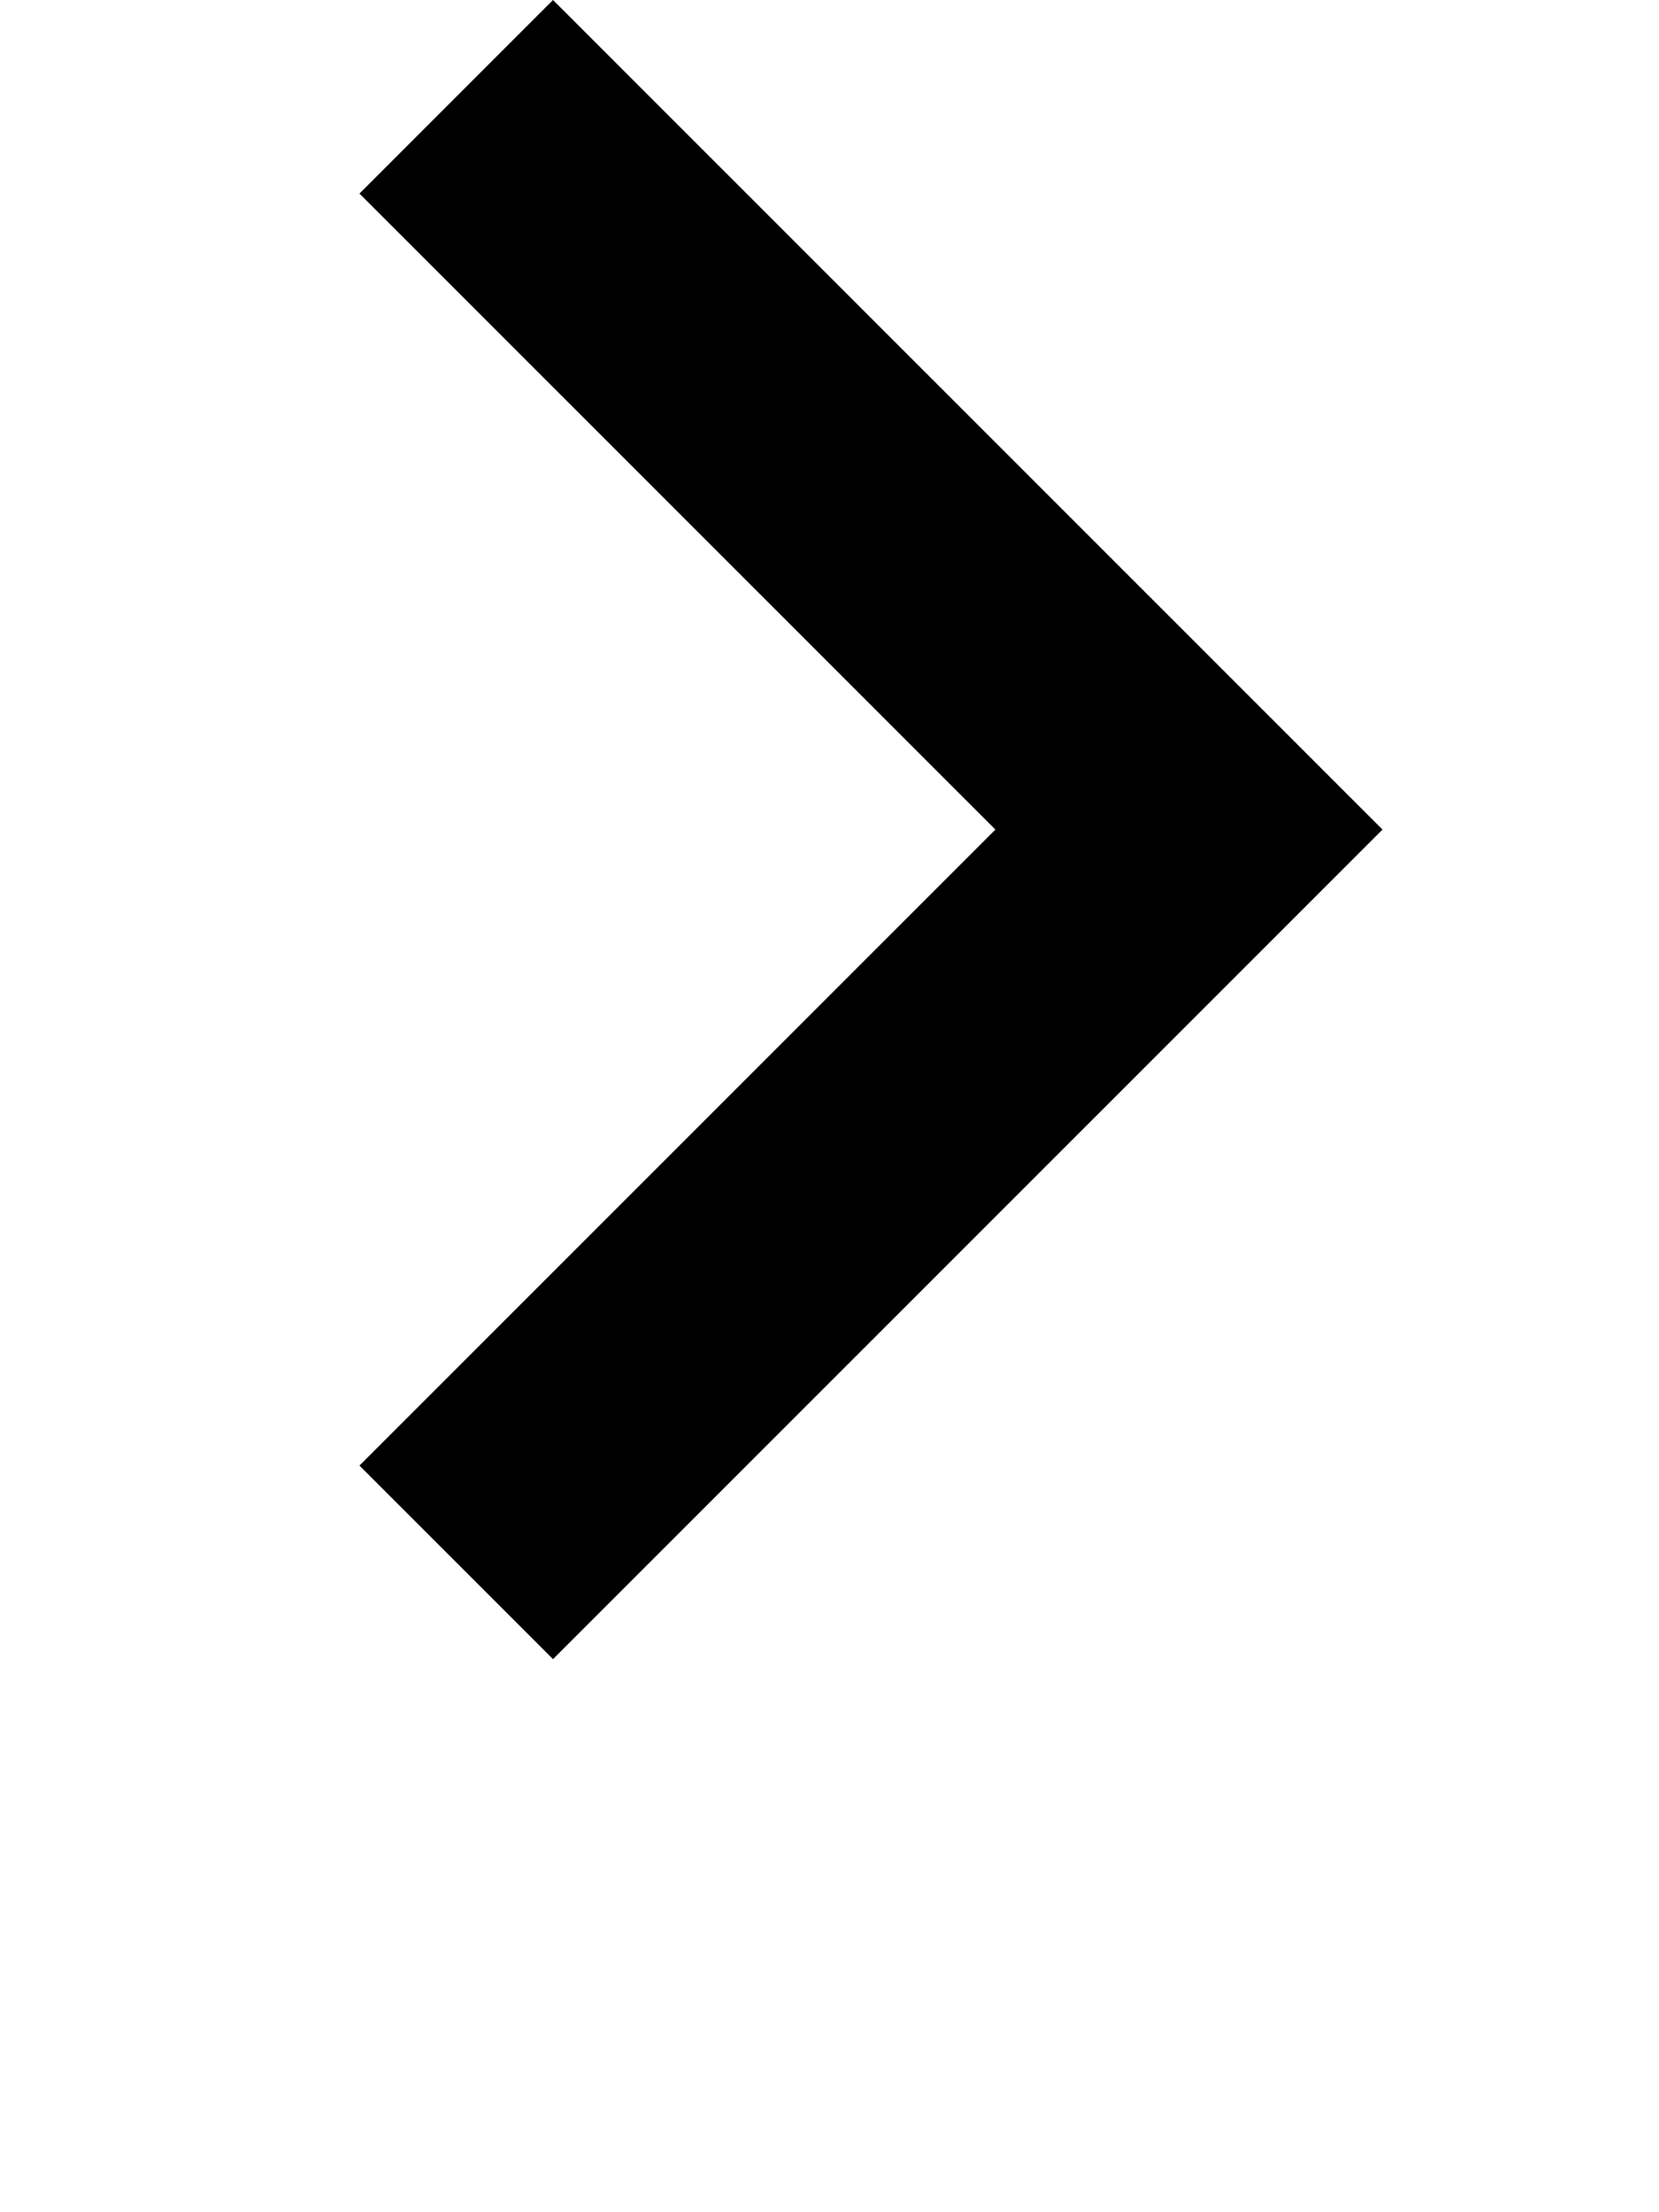 <?xml version="1.0" encoding="UTF-8" standalone="no"?>
<svg width="12px" height="16px" viewBox="0 0 12 16" version="1.1" xmlns="http://www.w3.org/2000/svg" xmlns:xlink="http://www.w3.org/1999/xlink" xmlns:sketch="http://www.bohemiancoding.com/sketch/ns">
    <!-- Generator: Sketch 3.3.2 (12043) - http://www.bohemiancoding.com/sketch -->
    <title>chevron-right</title>
    <desc>Created with Sketch.</desc>
    <defs></defs>
    <g id="Feed" stroke="none" stroke-width="1" fill-rule="evenodd" sketch:type="MSPage">
        <g id="Feed-Iddle-v2---pin-until-datepicker" sketch:type="MSArtboardGroup" transform="translate(-683, -329)">
            <g id="Post-block" sketch:type="MSLayerGroup" transform="translate(370, 213)">
                <g id="Calendar" transform="translate(83, 104)" sketch:type="MSShapeGroup">
                    <g id="Calendar-header">
                        <g id="chevron-right" transform="translate(232, 12)">
                            <path d="M2,0 L0.6,1.4 L5.2,6 L0.6,10.6 L2,12 L8,6 L2,0 Z" id="Shape"></path>
                        </g>
                    </g>
                </g>
            </g>
        </g>
    </g>
</svg>